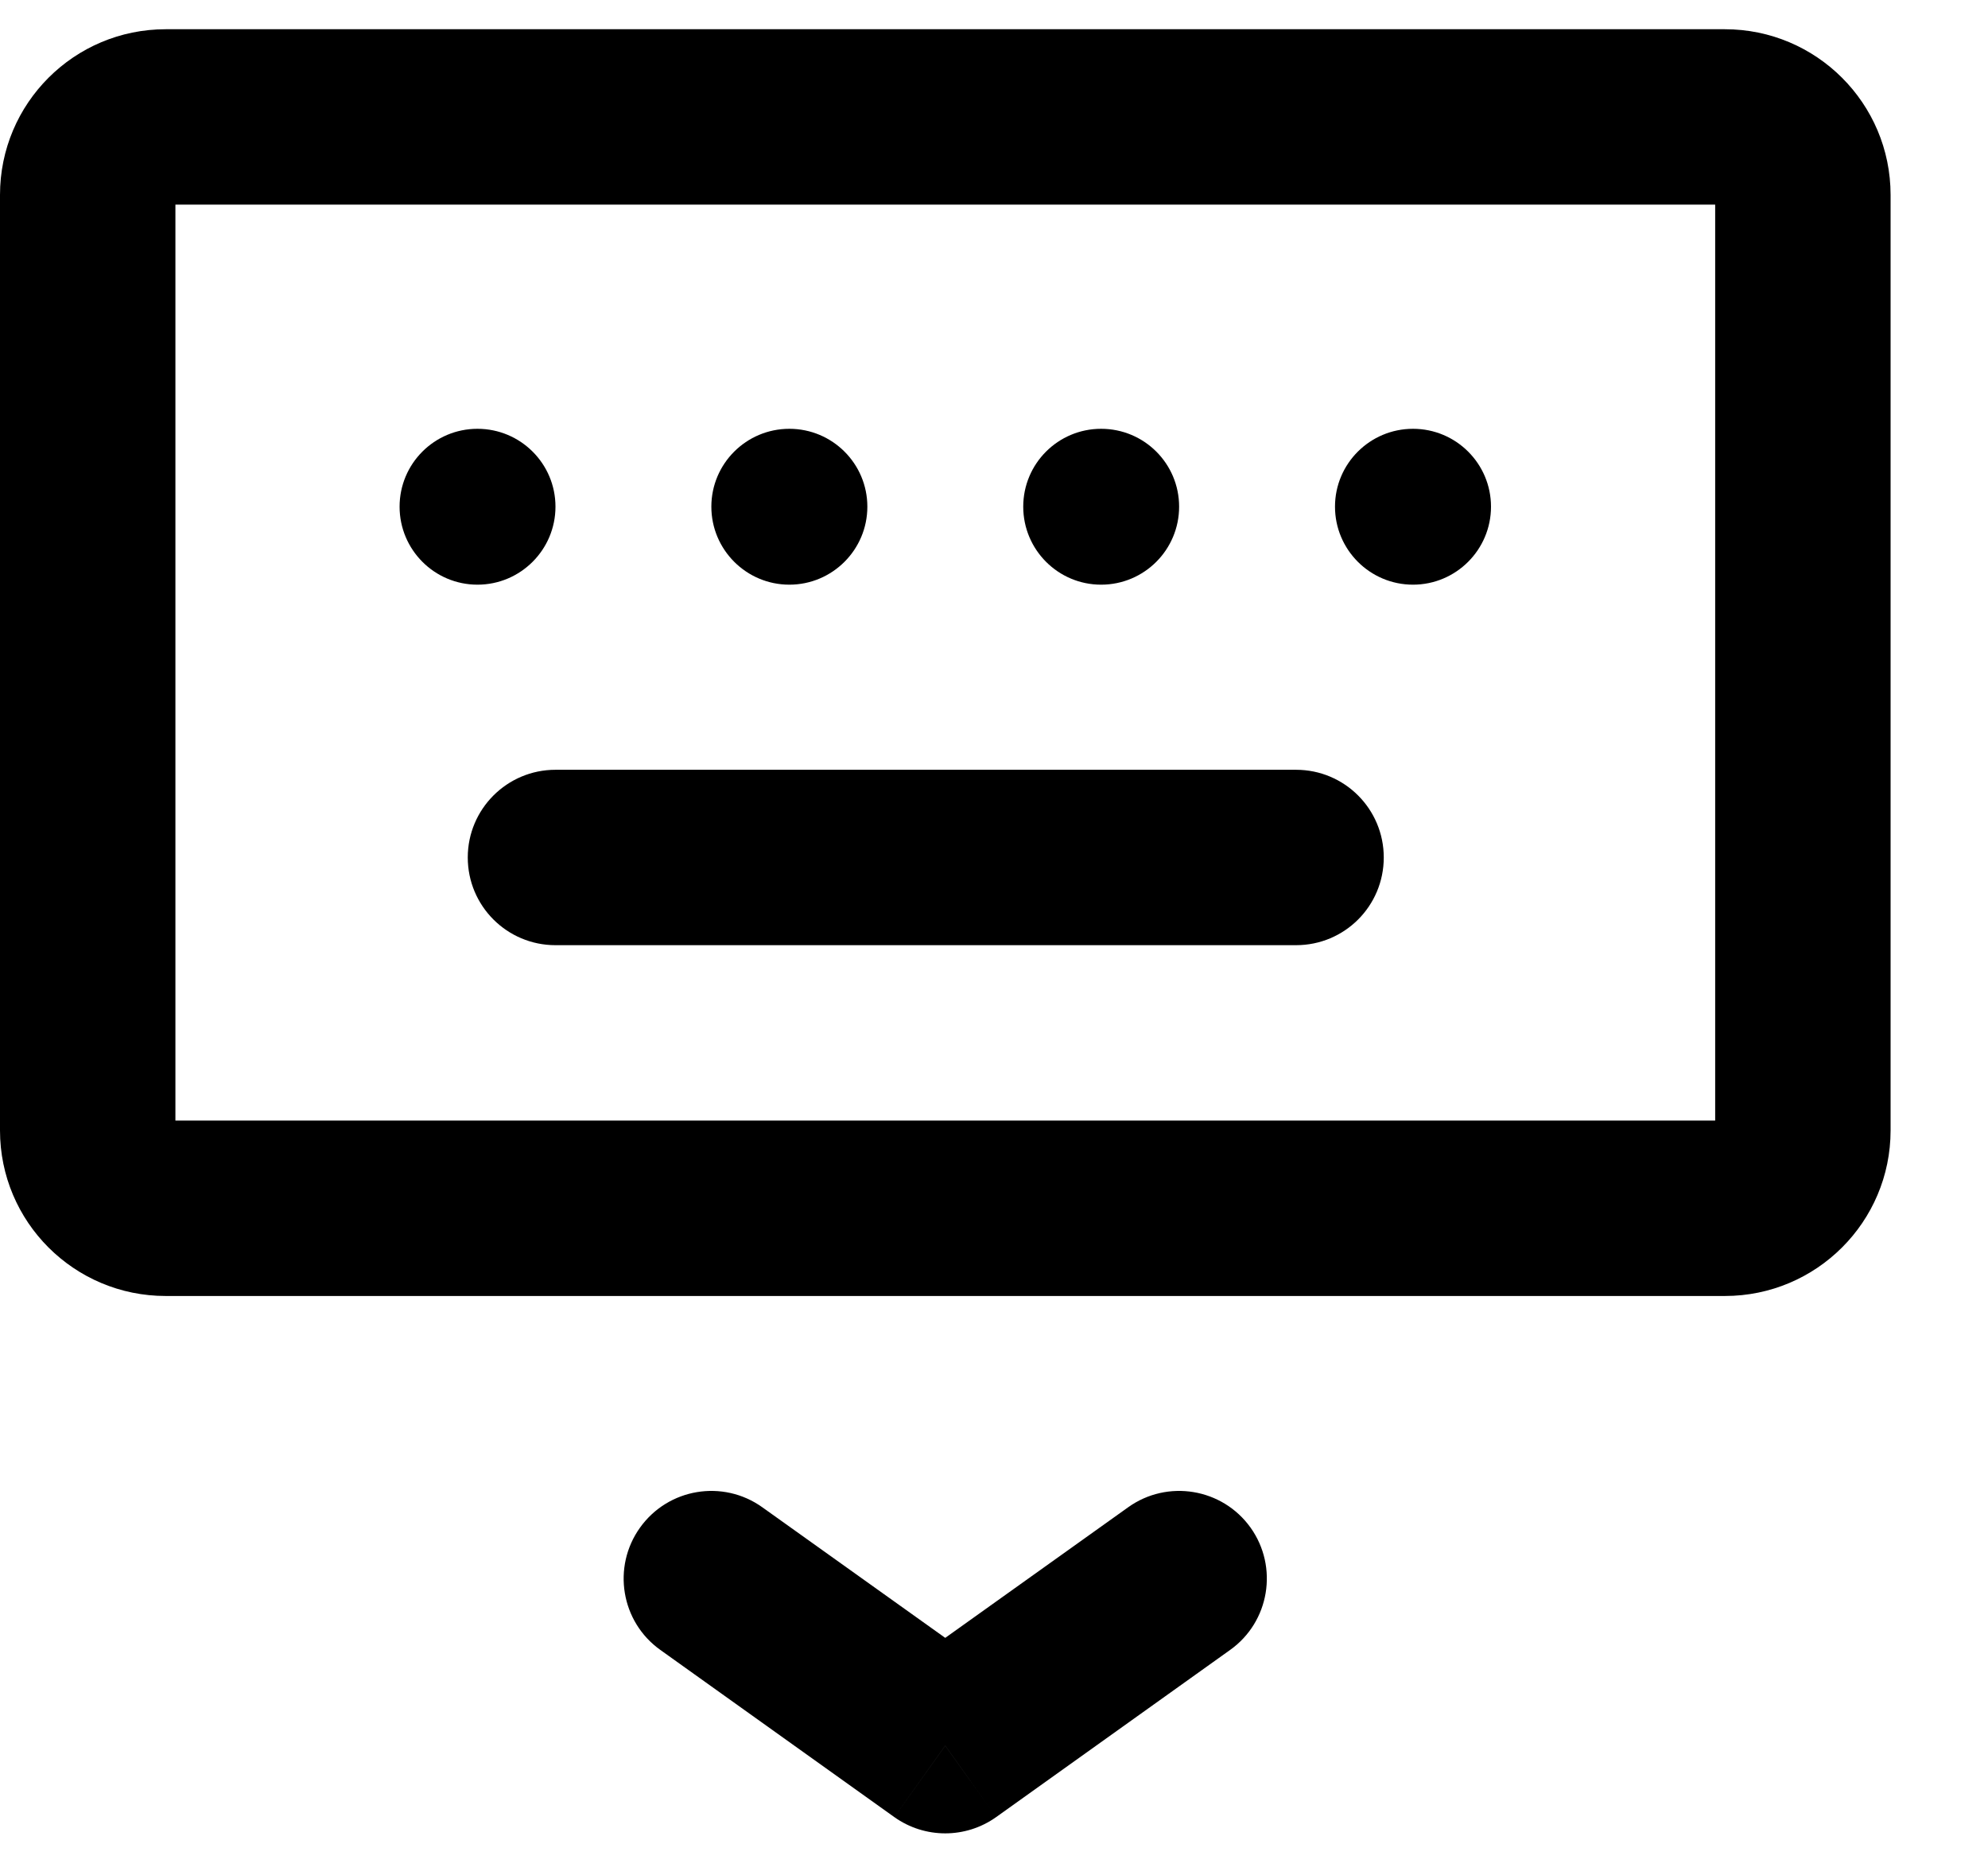 <svg width="17" height="16" viewBox="0 0 17 16" fill="none" xmlns="http://www.w3.org/2000/svg">
<path d="M8.083 14.929L7.647 15.539C7.908 15.725 8.258 15.725 8.519 15.539L8.083 14.929ZM10.519 14.11C10.856 13.87 10.934 13.401 10.694 13.064C10.453 12.727 9.984 12.649 9.647 12.89L10.519 14.11ZM6.519 12.89C6.182 12.649 5.714 12.727 5.473 13.064C5.232 13.401 5.31 13.87 5.647 14.11L6.519 12.89ZM4.75 6.583C4.336 6.583 4 6.919 4 7.333C4 7.748 4.336 8.083 4.75 8.083V6.583ZM11.083 8.083C11.498 8.083 11.833 7.748 11.833 7.333C11.833 6.919 11.498 6.583 11.083 6.583V8.083ZM8.519 15.539L10.519 14.11L9.647 12.89L7.647 14.318L8.519 15.539ZM5.647 14.11L7.647 15.539L8.519 14.318L6.519 12.89L5.647 14.11ZM1.417 1.75H14.75V0.25H1.417V1.75ZM14.667 1.667V9.667H16.167V1.667H14.667ZM14.75 9.583H1.417V11.083H14.75V9.583ZM1.5 9.667V1.667H0V9.667H1.5ZM1.417 9.583C1.463 9.583 1.5 9.621 1.5 9.667H0C0 10.449 0.634 11.083 1.417 11.083V9.583ZM14.667 9.667C14.667 9.621 14.704 9.583 14.75 9.583V11.083C15.532 11.083 16.167 10.449 16.167 9.667H14.667ZM14.75 1.75C14.704 1.75 14.667 1.713 14.667 1.667H16.167C16.167 0.884 15.532 0.25 14.75 0.25V1.75ZM1.417 0.25C0.634 0.25 0 0.884 0 1.667H1.5C1.5 1.713 1.463 1.75 1.417 1.75V0.25ZM4.75 8.083H11.083V6.583H4.75V8.083Z" fill="black"/>
<path d="M4.75 4.333C4.75 4.701 4.451 5 4.083 5C3.715 5 3.417 4.701 3.417 4.333C3.417 3.965 3.715 3.667 4.083 3.667C4.451 3.667 4.75 3.965 4.75 4.333Z" fill="black"/>
<path d="M10.083 4.333C10.083 4.701 9.785 5 9.416 5C9.048 5 8.75 4.701 8.75 4.333C8.75 3.965 9.048 3.667 9.416 3.667C9.785 3.667 10.083 3.965 10.083 4.333Z" fill="black"/>
<path d="M7.417 4.333C7.417 4.701 7.118 5 6.75 5C6.382 5 6.083 4.701 6.083 4.333C6.083 3.965 6.382 3.667 6.75 3.667C7.118 3.667 7.417 3.965 7.417 4.333Z" fill="black"/>
<path d="M12.75 4.333C12.75 4.701 12.451 5 12.083 5C11.715 5 11.416 4.701 11.416 4.333C11.416 3.965 11.715 3.667 12.083 3.667C12.451 3.667 12.75 3.965 12.75 4.333Z" fill="black"/>
</svg>
